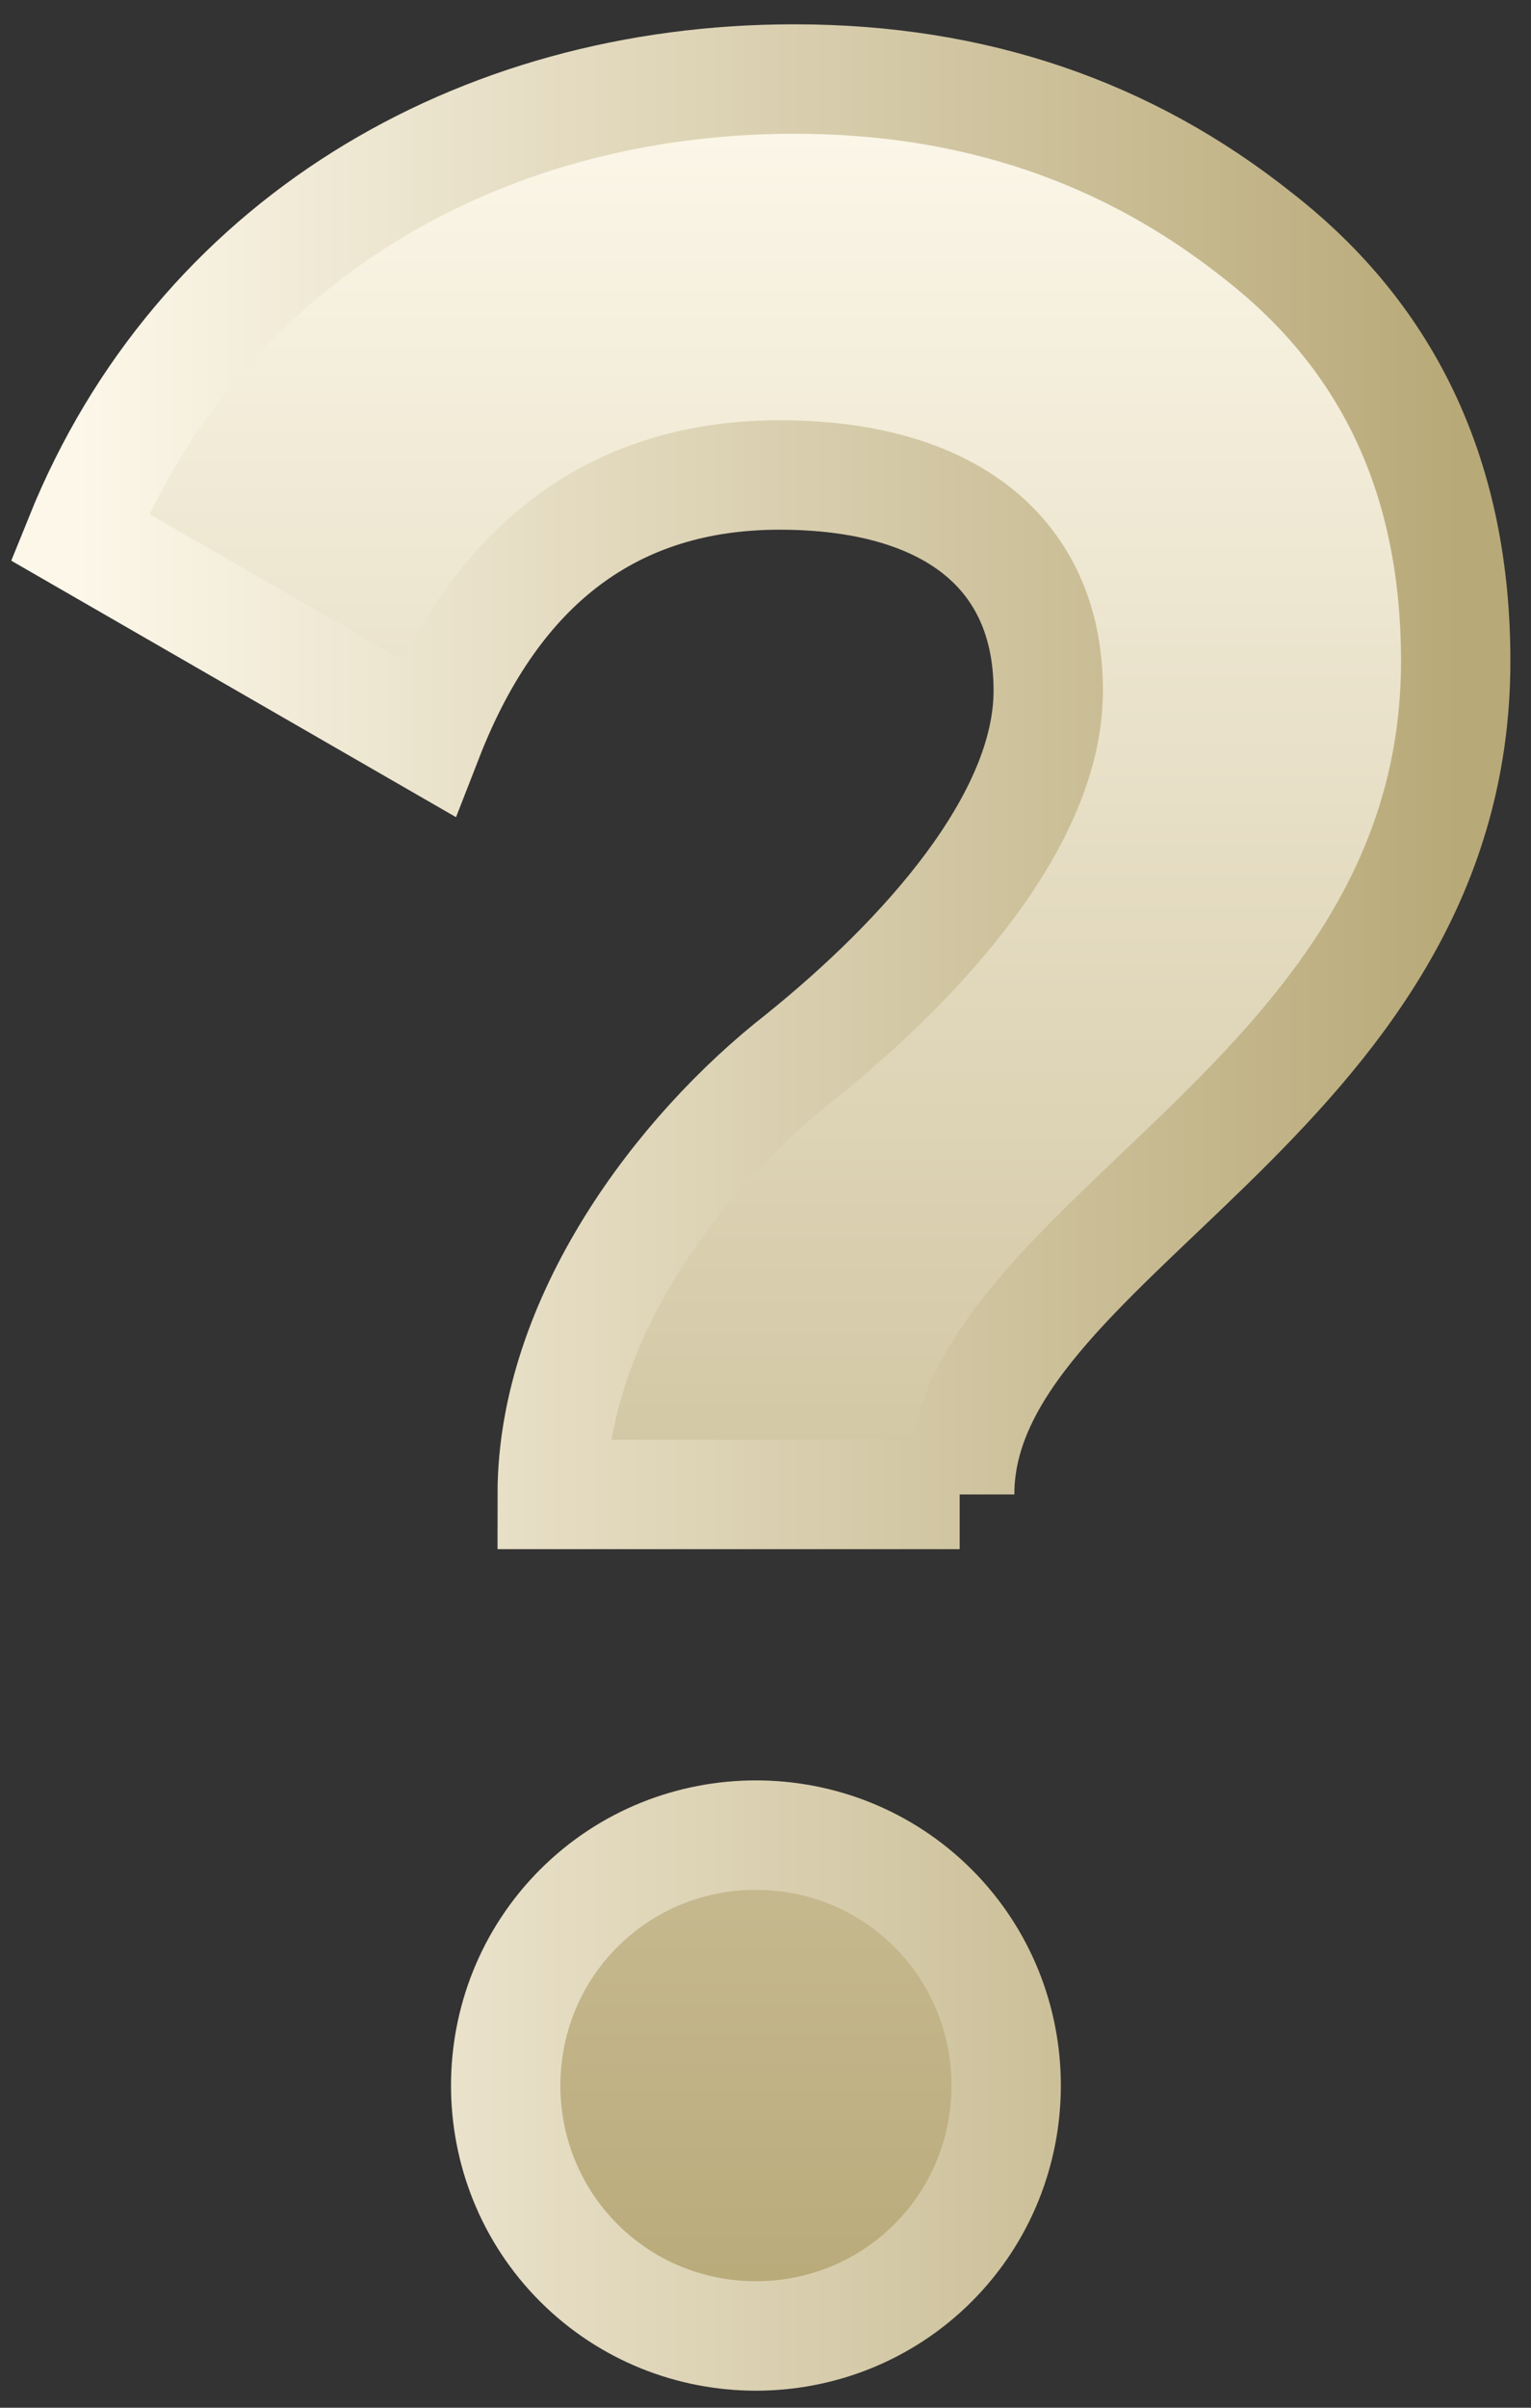 <svg xmlns="http://www.w3.org/2000/svg" width="28" height="44" viewBox="0 0 28 44">
    <rect x="0" y="0" width="28" height="44" fill="#333333" stroke="none"/>
    <defs>
        <linearGradient id="prefix__a" x1="50%" x2="50%" y1="0%" y2="100%">
            <stop offset="0%" stop-color="#FCF7E9"/>
            <stop offset="100%" stop-color="#B8A978"/>
        </linearGradient>
        <linearGradient id="prefix__b" x1="0%" x2="100%" y1="50%" y2="50%">
            <stop offset="0%" stop-color="#FCF7E9"/>
            <stop offset="100%" stop-color="#B8A978"/>
        </linearGradient>
    </defs>
    <path fill="url(#prefix__a)" fill-rule="evenodd" stroke="url(#prefix__b)" stroke-width="2" d="M73.551 96.31h-7.452c0-3.186 2.322-6.264 4.536-7.992 2.214-1.782 4.536-4.32 4.536-6.696 0-2.538-1.836-3.942-4.914-3.942-3.024 0-5.184 1.62-6.426 4.806l-6.372-3.672c2.16-5.346 7.236-8.37 13.068-8.37 3.294 0 6.102.972 8.478 2.862 2.43 1.89 3.618 4.482 3.618 7.776 0 8.046-9.072 10.53-9.072 15.228zm-.486 14.042c-1.782 1.782-4.698 1.782-6.48 0s-1.782-4.698 0-6.48 4.698-1.782 6.48 0 1.782 4.698 0 6.48z" transform="translate(-56 -69)"/>
</svg>
